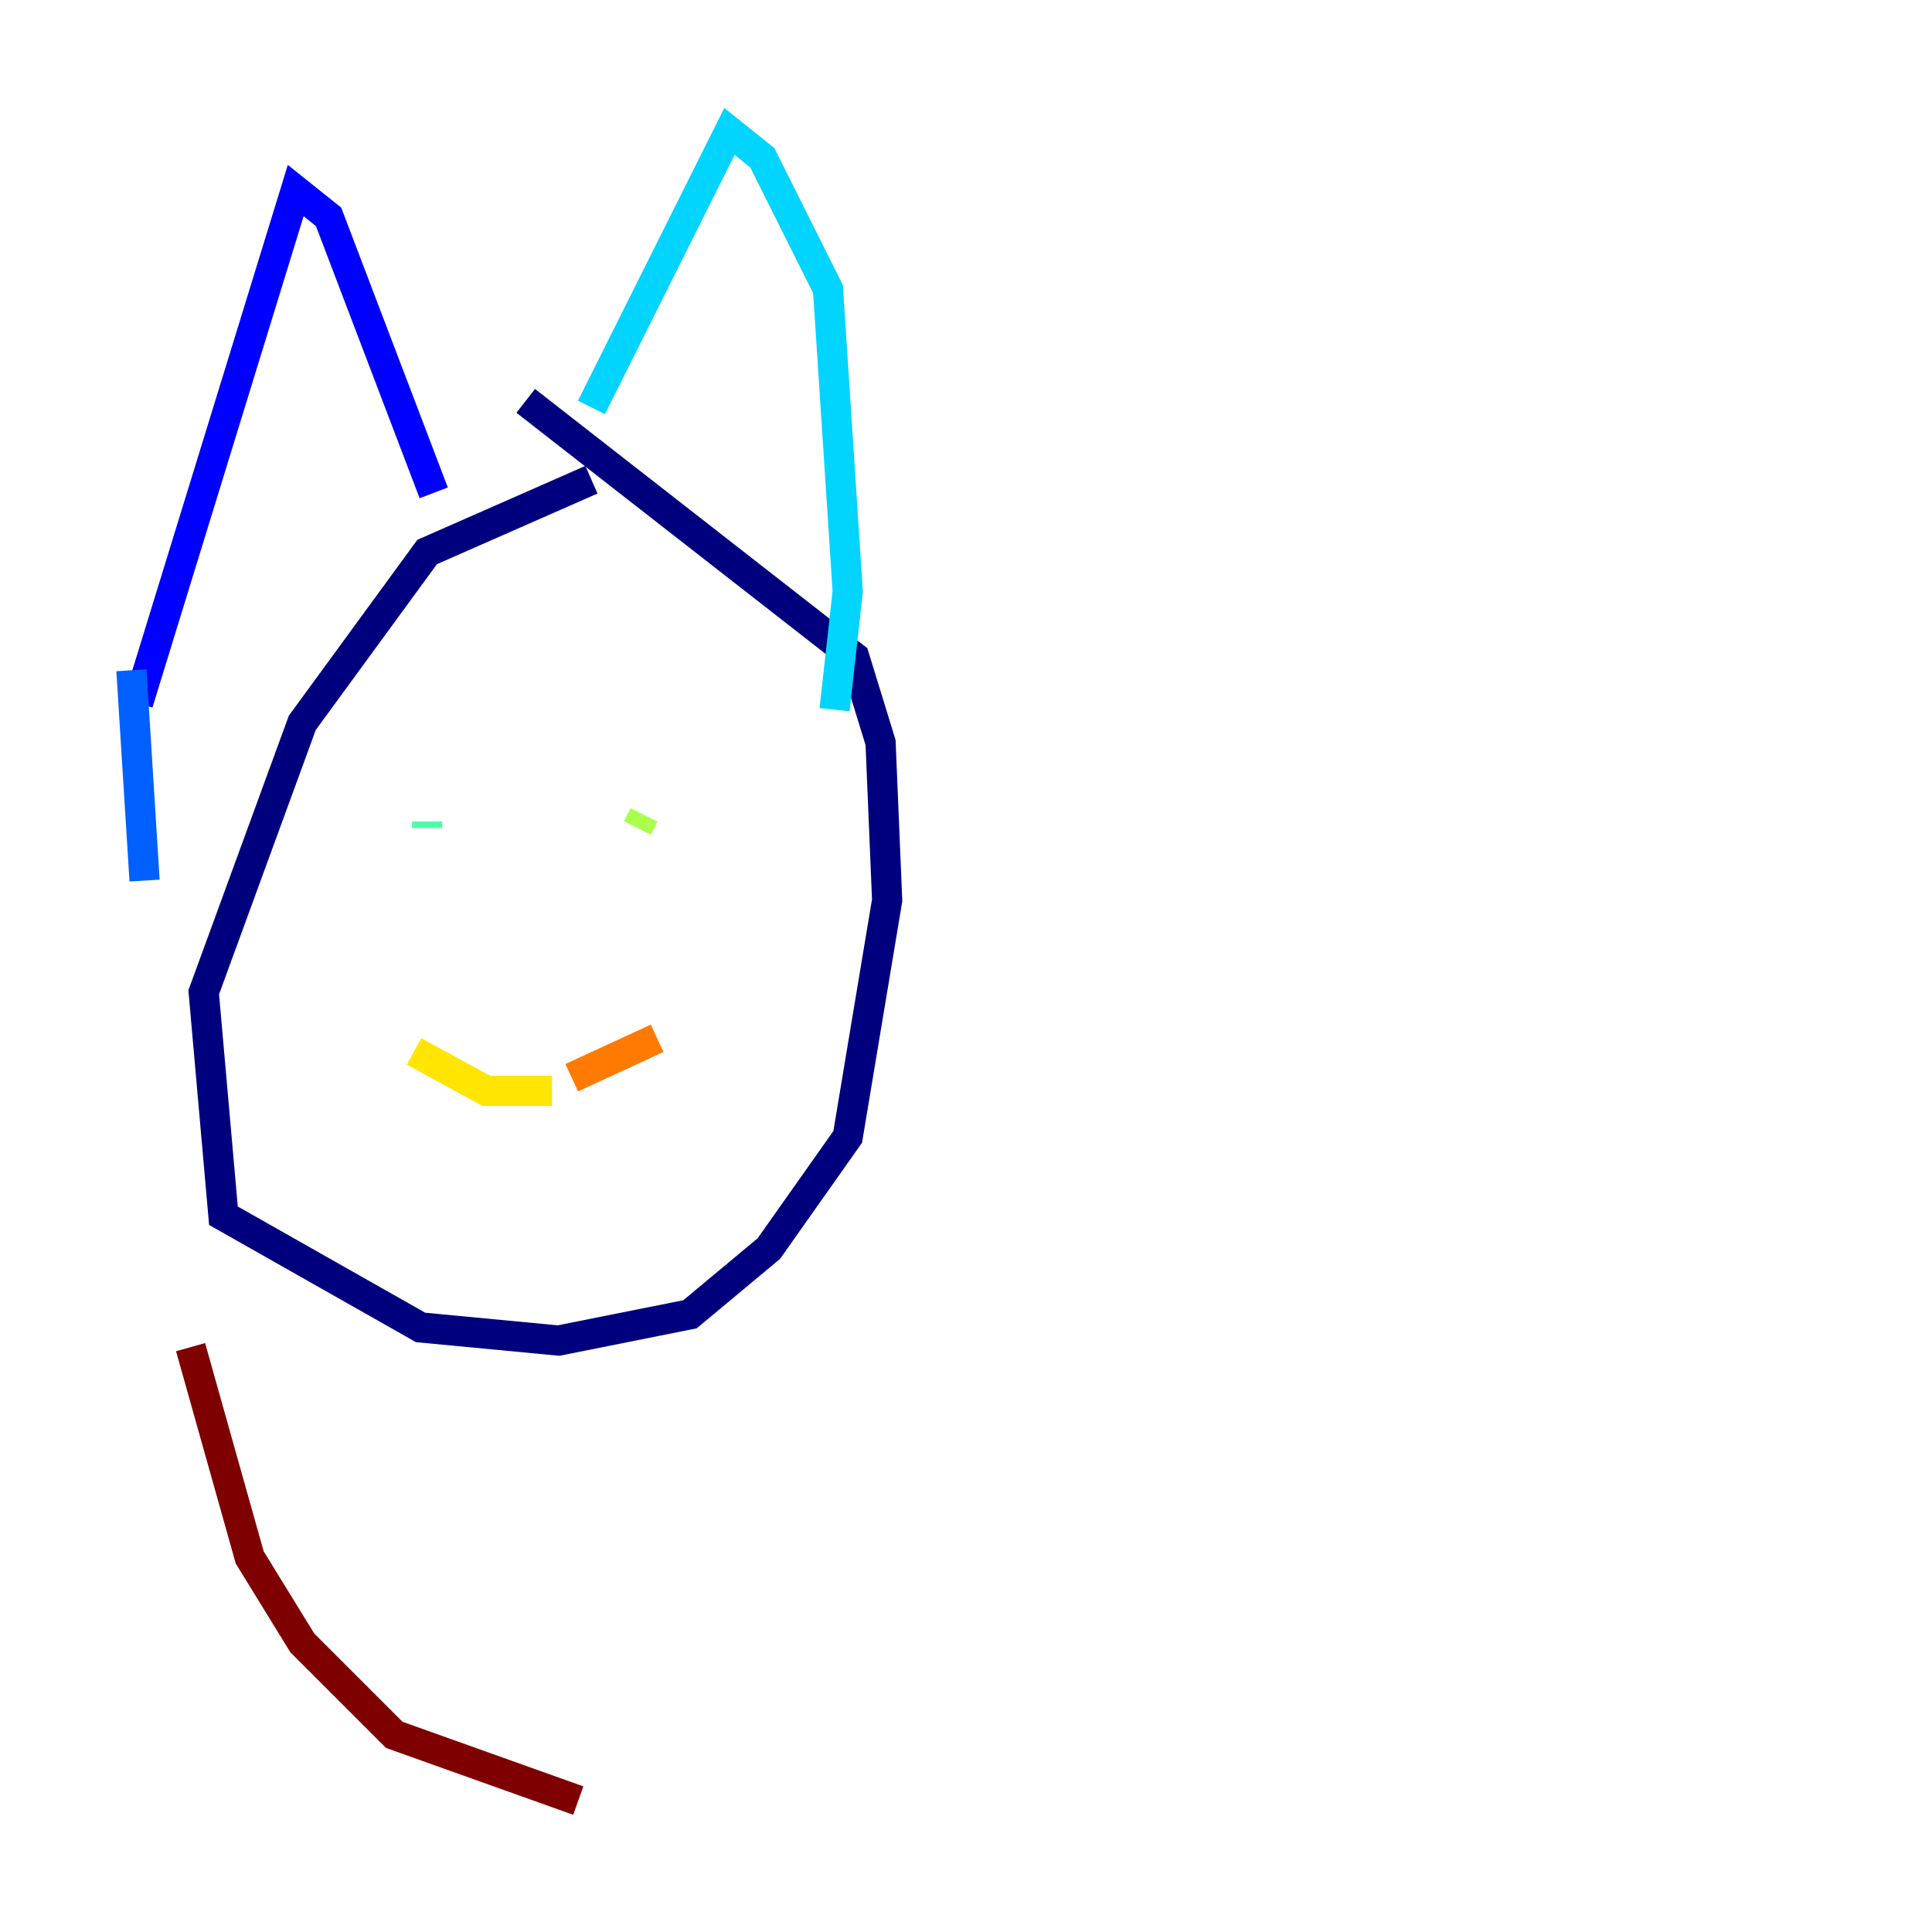 <?xml version="1.0" encoding="utf-8" ?>
<svg baseProfile="tiny" height="128" version="1.2" viewBox="0,0,128,128" width="128" xmlns="http://www.w3.org/2000/svg" xmlns:ev="http://www.w3.org/2001/xml-events" xmlns:xlink="http://www.w3.org/1999/xlink"><defs /><polyline fill="none" points="39.184,31.782 28.299,36.571 20.027,47.891 13.497,65.742 14.803,80.544 27.864,87.946 37.007,88.816 45.714,87.075 50.939,82.721 56.163,75.32 58.776,59.646 58.34,49.197 56.599,43.537 34.83,26.558" stroke="#00007f" stroke-width="2" /><polyline fill="none" points="9.143,46.585 19.592,12.626 21.769,14.367 28.735,32.653" stroke="#0000fe" stroke-width="2" /><polyline fill="none" points="8.707,44.408 9.578,58.34" stroke="#0060ff" stroke-width="2" /><polyline fill="none" points="39.184,26.993 48.327,8.707 50.503,10.449 54.857,19.157 56.163,39.184 55.292,47.02" stroke="#00d4ff" stroke-width="2" /><polyline fill="none" points="28.299,54.857 28.299,54.422" stroke="#4cffaa" stroke-width="2" /><polyline fill="none" points="42.231,54.857 42.667,53.986" stroke="#aaff4c" stroke-width="2" /><polyline fill="none" points="27.429,69.66 32.218,72.272 36.571,72.272" stroke="#ffe500" stroke-width="2" /><polyline fill="none" points="37.878,71.401 43.537,68.789" stroke="#ff7a00" stroke-width="2" /><polyline fill="none" points="33.088,58.776 33.088,58.776" stroke="#fe1200" stroke-width="2" /><polyline fill="none" points="12.626,89.252 16.544,103.184 20.027,108.844 26.122,114.939 38.313,119.293" stroke="#7f0000" stroke-width="2" /></svg>